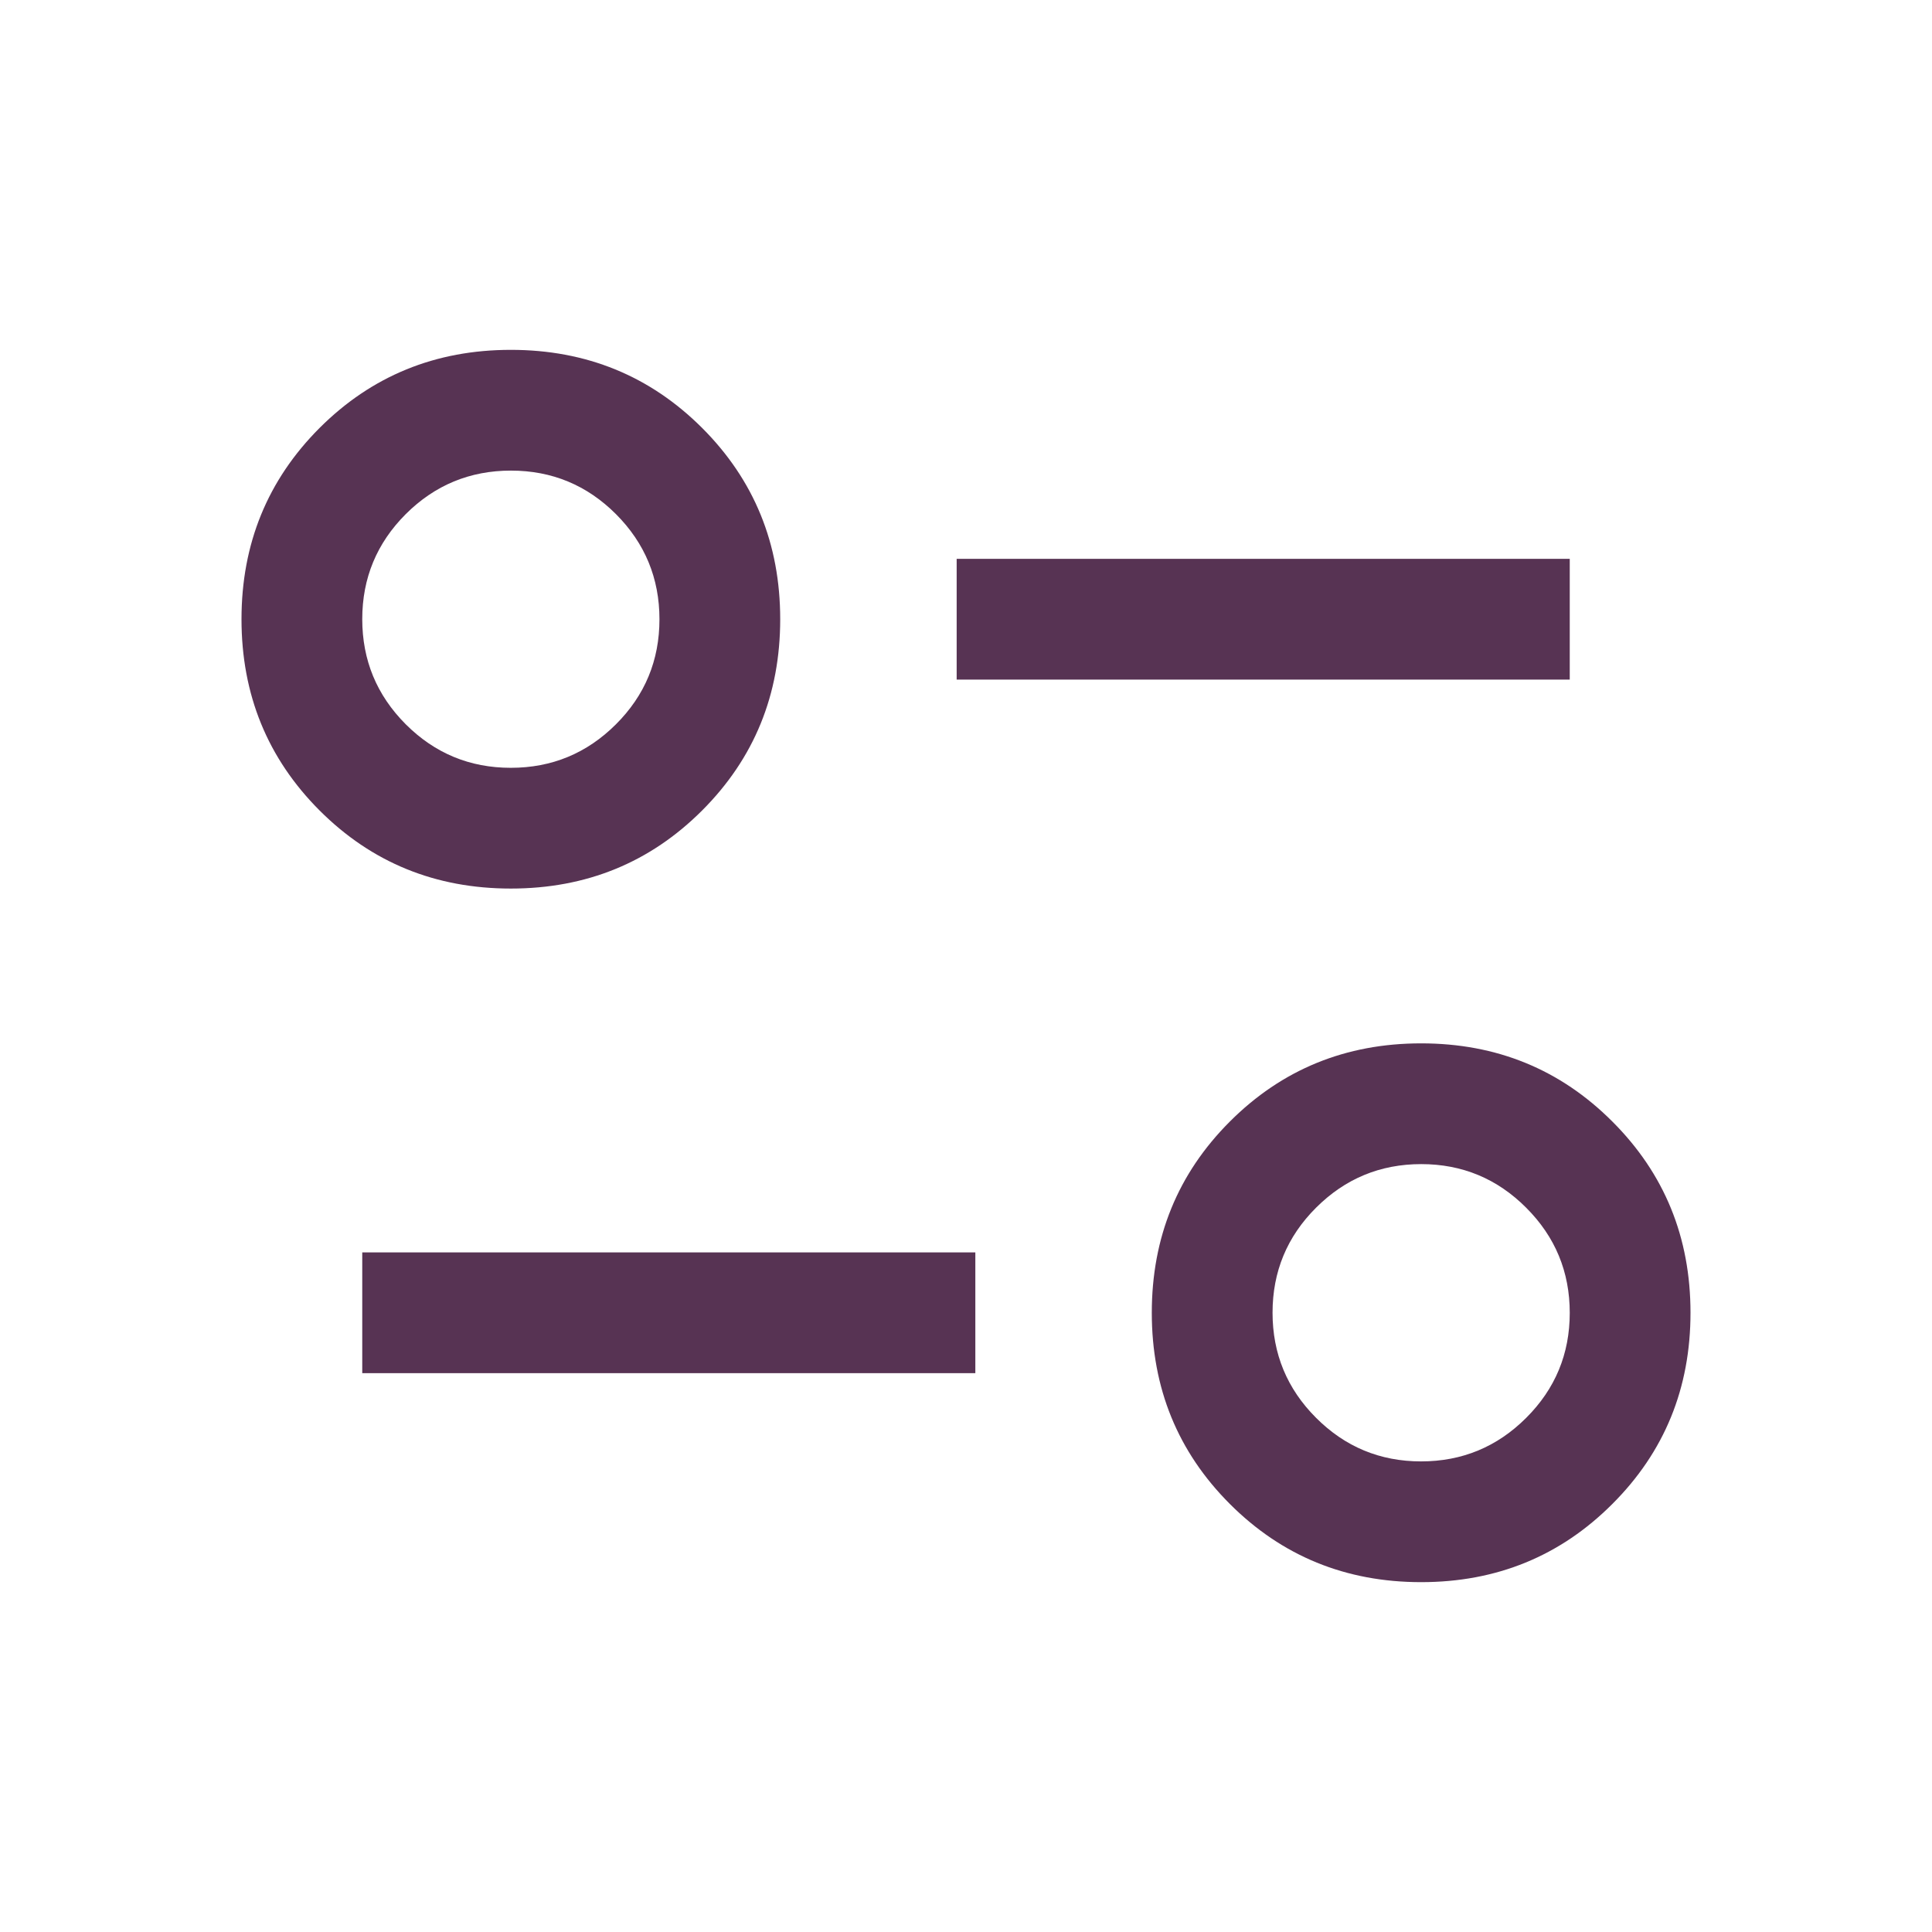<svg width="24" height="24" viewBox="0 0 24 24" fill="none" xmlns="http://www.w3.org/2000/svg">
<mask id="mask0_326_5481" style="mask-type:alpha" maskUnits="userSpaceOnUse" x="0" y="0" width="24" height="24">
<rect width="24" height="24" fill="#D9D9D9"/>
</mask>
<g mask="url(#mask0_326_5481)">
<path d="M17.654 19.654C16.717 19.654 15.925 19.33 15.278 18.683C14.631 18.036 14.308 17.244 14.308 16.308C14.308 15.371 14.631 14.579 15.278 13.932C15.925 13.285 16.717 12.961 17.654 12.961C18.591 12.961 19.383 13.285 20.029 13.932C20.677 14.579 21 15.371 21 16.308C21 17.244 20.677 18.036 20.029 18.683C19.383 19.33 18.591 19.654 17.654 19.654ZM17.653 18.154C18.162 18.154 18.598 17.974 18.959 17.613C19.32 17.253 19.5 16.818 19.5 16.309C19.5 15.799 19.32 15.364 18.959 15.003C18.599 14.642 18.164 14.461 17.655 14.461C17.145 14.461 16.71 14.642 16.349 15.002C15.988 15.362 15.808 15.797 15.808 16.307C15.808 16.816 15.988 17.252 16.348 17.612C16.708 17.973 17.143 18.154 17.653 18.154ZM4.5 17.058V15.558H12.116V17.058H4.5ZM6.346 11.038C5.409 11.038 4.617 10.715 3.97 10.068C3.324 9.421 3 8.629 3 7.692C3 6.755 3.324 5.963 3.97 5.316C4.617 4.67 5.409 4.346 6.346 4.346C7.283 4.346 8.075 4.67 8.722 5.316C9.369 5.963 9.692 6.755 9.692 7.692C9.692 8.629 9.369 9.421 8.722 10.068C8.075 10.715 7.283 11.038 6.346 11.038ZM6.345 9.538C6.855 9.538 7.29 9.358 7.651 8.998C8.012 8.638 8.192 8.203 8.192 7.693C8.192 7.184 8.012 6.748 7.652 6.387C7.292 6.027 6.857 5.846 6.347 5.846C5.838 5.846 5.402 6.026 5.041 6.386C4.68 6.747 4.5 7.182 4.5 7.691C4.5 8.201 4.68 8.636 5.04 8.997C5.401 9.358 5.836 9.538 6.345 9.538ZM11.884 8.442V6.942H19.5V8.442H11.884Z" fill="#573353"/>
</g>
</svg>
